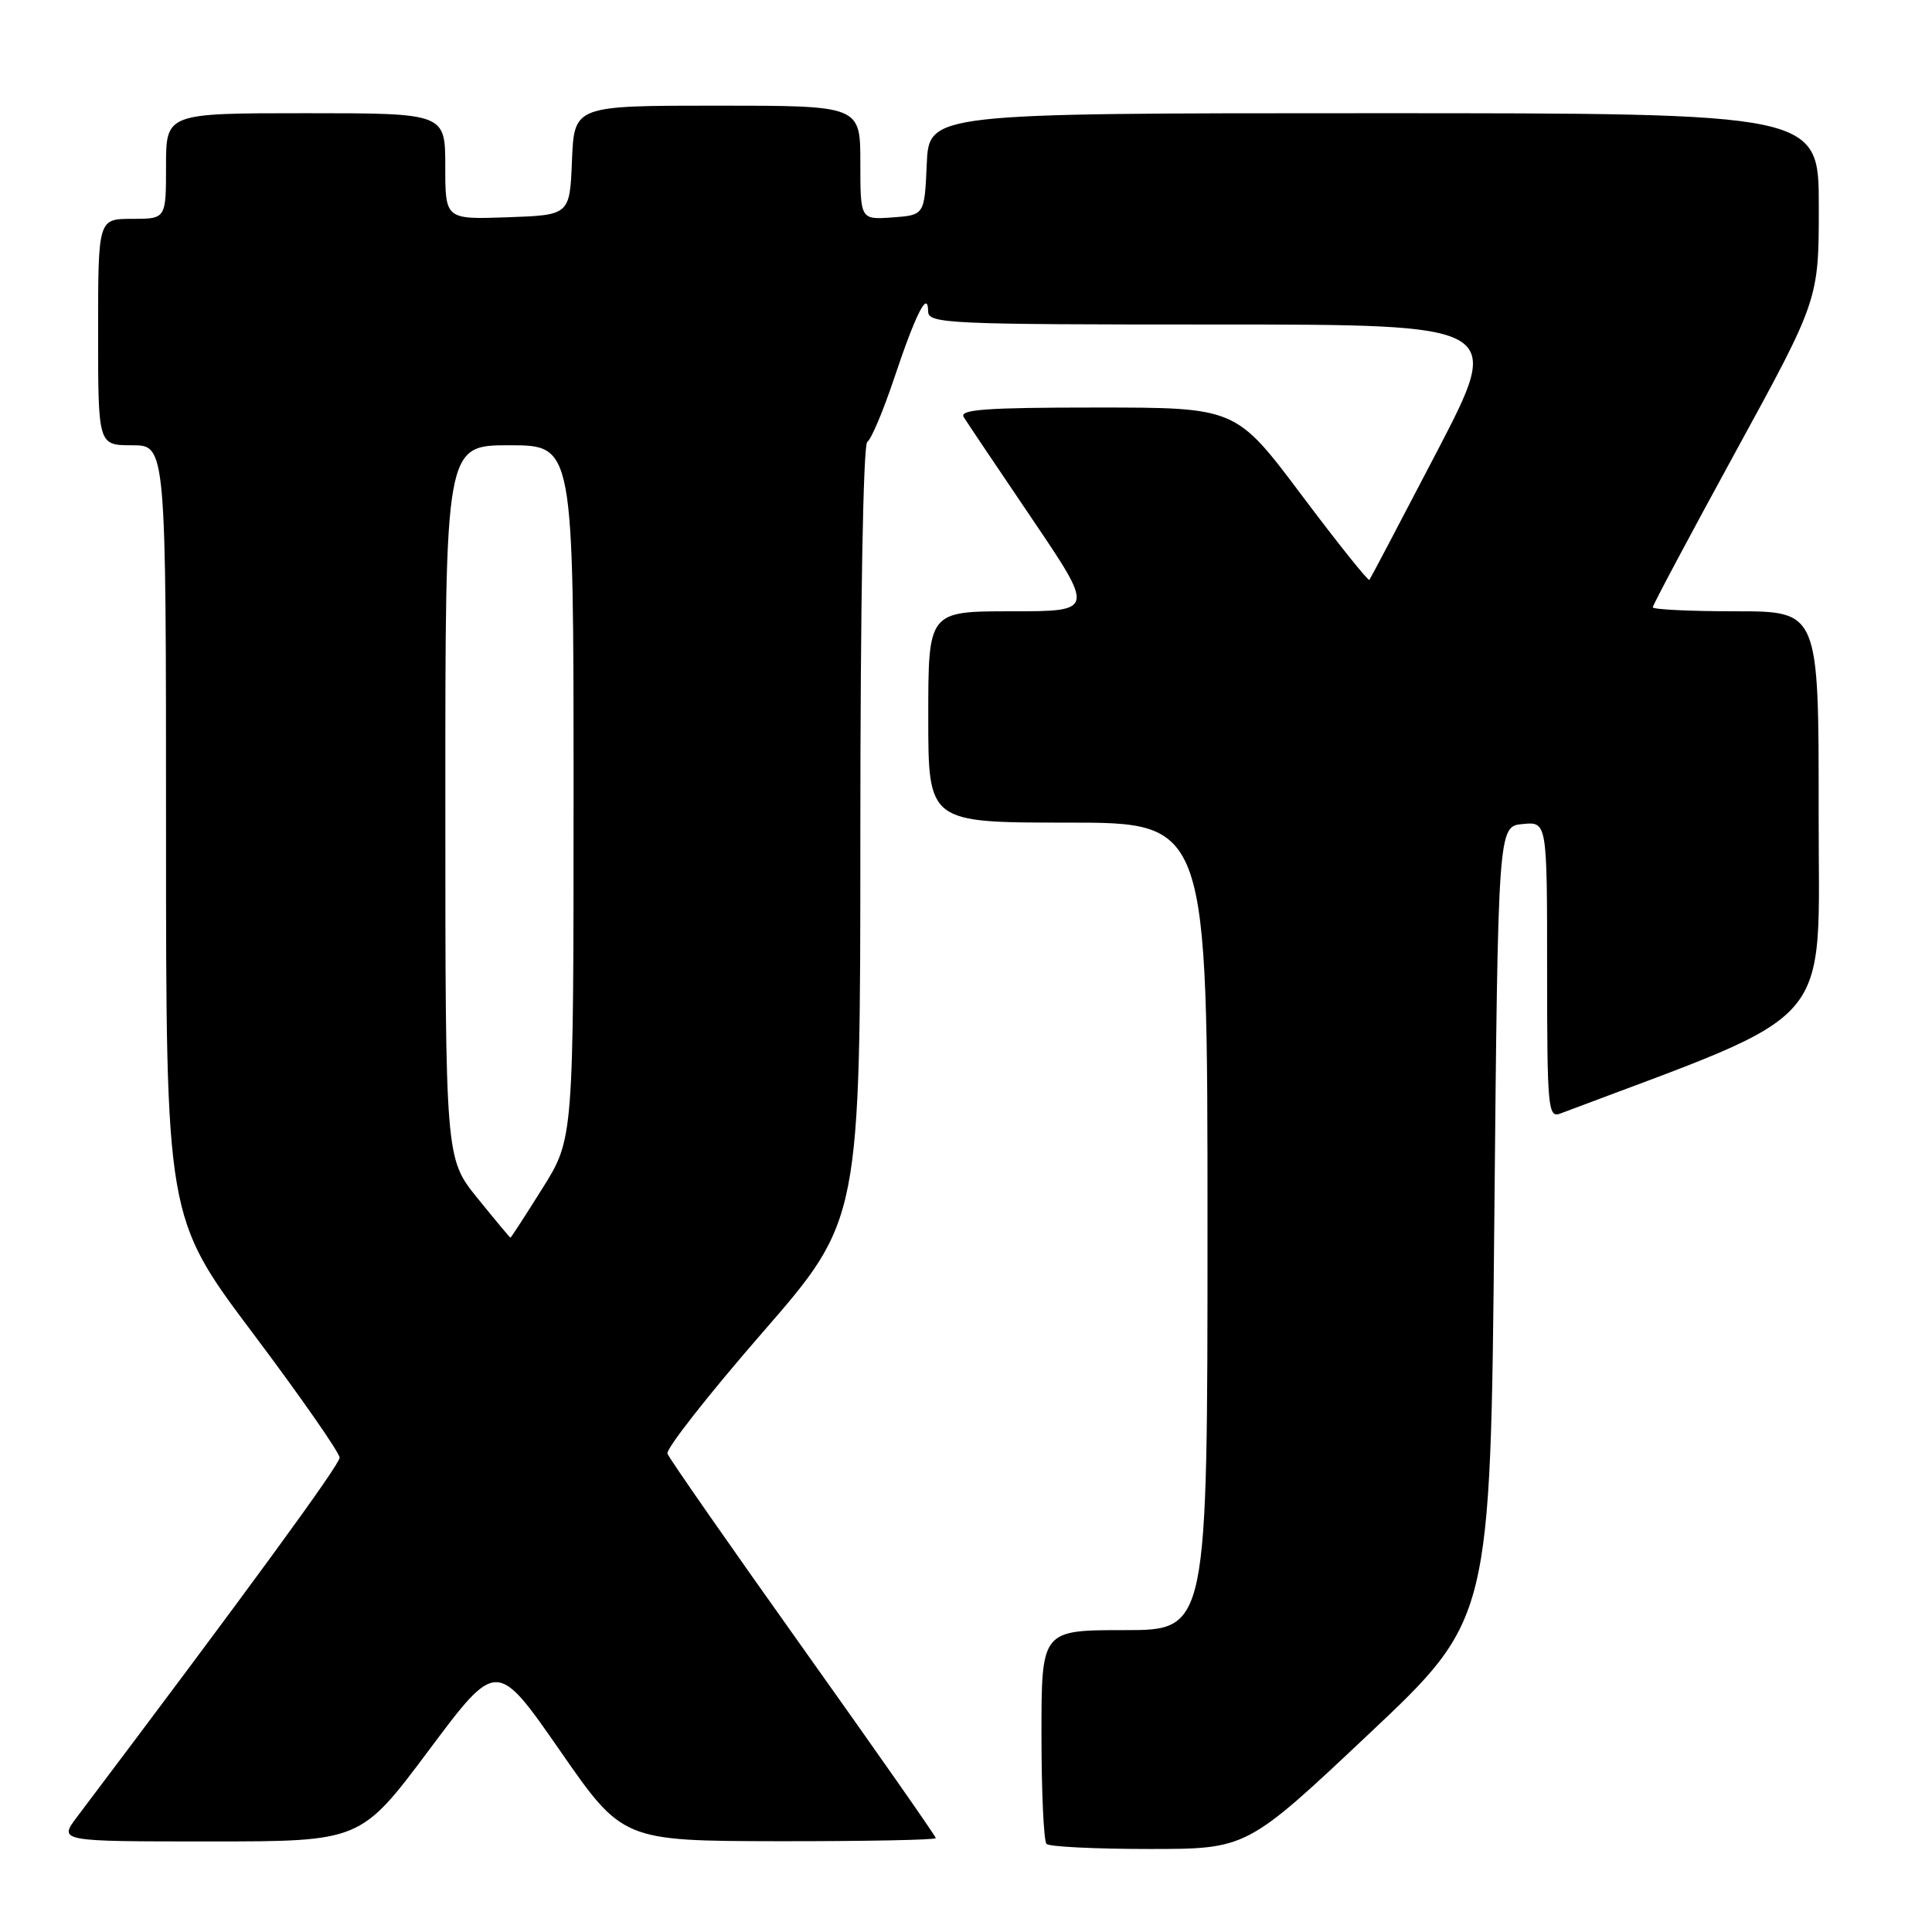 <?xml version="1.0" encoding="UTF-8" standalone="no"?>
<!DOCTYPE svg PUBLIC "-//W3C//DTD SVG 1.1//EN" "http://www.w3.org/Graphics/SVG/1.1/DTD/svg11.dtd" >
<svg xmlns="http://www.w3.org/2000/svg" xmlns:xlink="http://www.w3.org/1999/xlink" version="1.1" viewBox="0 0 256 256">
 <g >
 <path fill="currentColor"
d=" M 181.35 229.79 C 197.50 214.58 197.50 214.58 198.00 162.04 C 198.50 109.50 198.50 109.50 201.75 109.19 C 205.00 108.87 205.00 108.87 205.00 128.54 C 205.00 146.86 205.12 148.17 206.75 147.55 C 243.84 133.54 240.95 136.89 240.98 107.75 C 241.00 81.00 241.00 81.00 230.00 81.00 C 223.95 81.00 219.00 80.76 219.00 80.47 C 219.00 80.18 223.95 70.89 230.00 59.82 C 241.00 39.70 241.00 39.70 241.00 27.35 C 241.00 15.00 241.00 15.00 182.05 15.00 C 123.09 15.00 123.09 15.00 122.80 21.75 C 122.50 28.50 122.50 28.50 118.25 28.81 C 114.00 29.11 114.00 29.11 114.00 21.56 C 114.00 14.00 114.00 14.00 95.04 14.00 C 76.09 14.00 76.09 14.00 75.79 21.25 C 75.50 28.50 75.50 28.50 67.25 28.79 C 59.00 29.08 59.00 29.08 59.00 22.04 C 59.00 15.00 59.00 15.00 40.50 15.00 C 22.00 15.00 22.00 15.00 22.00 22.00 C 22.00 29.00 22.00 29.00 17.50 29.00 C 13.00 29.00 13.00 29.00 13.00 44.00 C 13.00 59.00 13.00 59.00 17.50 59.00 C 22.00 59.00 22.00 59.00 22.00 110.16 C 22.00 161.33 22.00 161.33 33.50 176.65 C 39.83 185.07 45.00 192.50 45.00 193.15 C 45.00 194.10 32.85 210.73 10.21 240.75 C 7.76 244.00 7.76 244.00 27.77 244.00 C 47.78 244.00 47.78 244.00 56.80 231.95 C 65.81 219.89 65.81 219.89 74.16 231.91 C 82.50 243.93 82.50 243.93 103.25 243.97 C 114.66 243.98 124.00 243.80 124.00 243.56 C 124.00 243.32 116.09 232.01 106.42 218.43 C 96.75 204.84 88.65 193.23 88.44 192.61 C 88.22 192.00 93.88 184.79 101.02 176.58 C 114.00 161.66 114.00 161.66 114.00 110.39 C 114.00 80.20 114.38 58.88 114.92 58.55 C 115.43 58.24 117.01 54.50 118.44 50.24 C 121.35 41.54 122.96 38.37 122.98 41.25 C 123.00 42.89 125.49 43.00 161.08 43.00 C 199.16 43.00 199.16 43.00 190.45 59.75 C 185.65 68.96 181.60 76.65 181.45 76.84 C 181.29 77.02 177.24 71.96 172.46 65.59 C 163.76 54.00 163.76 54.00 145.33 54.00 C 130.64 54.00 127.06 54.26 127.70 55.27 C 128.14 55.98 132.22 62.05 136.77 68.77 C 145.04 81.00 145.04 81.00 134.02 81.00 C 123.00 81.00 123.00 81.00 123.00 95.00 C 123.00 109.00 123.00 109.00 141.50 109.00 C 160.00 109.00 160.00 109.00 160.00 162.50 C 160.00 216.00 160.00 216.00 149.00 216.00 C 138.00 216.00 138.00 216.00 138.00 229.83 C 138.00 237.44 138.30 243.97 138.67 244.33 C 139.03 244.70 145.16 245.00 152.27 245.00 C 165.21 245.00 165.21 245.00 181.35 229.79 Z  M 63.26 158.75 C 59.01 153.50 59.01 153.50 59.01 106.25 C 59.00 59.00 59.00 59.00 67.50 59.00 C 76.00 59.00 76.00 59.00 76.00 104.94 C 76.00 150.88 76.00 150.88 71.89 157.44 C 69.63 161.05 67.71 164.00 67.64 164.00 C 67.56 164.00 65.59 161.63 63.26 158.75 Z "/>
</g>
</svg>